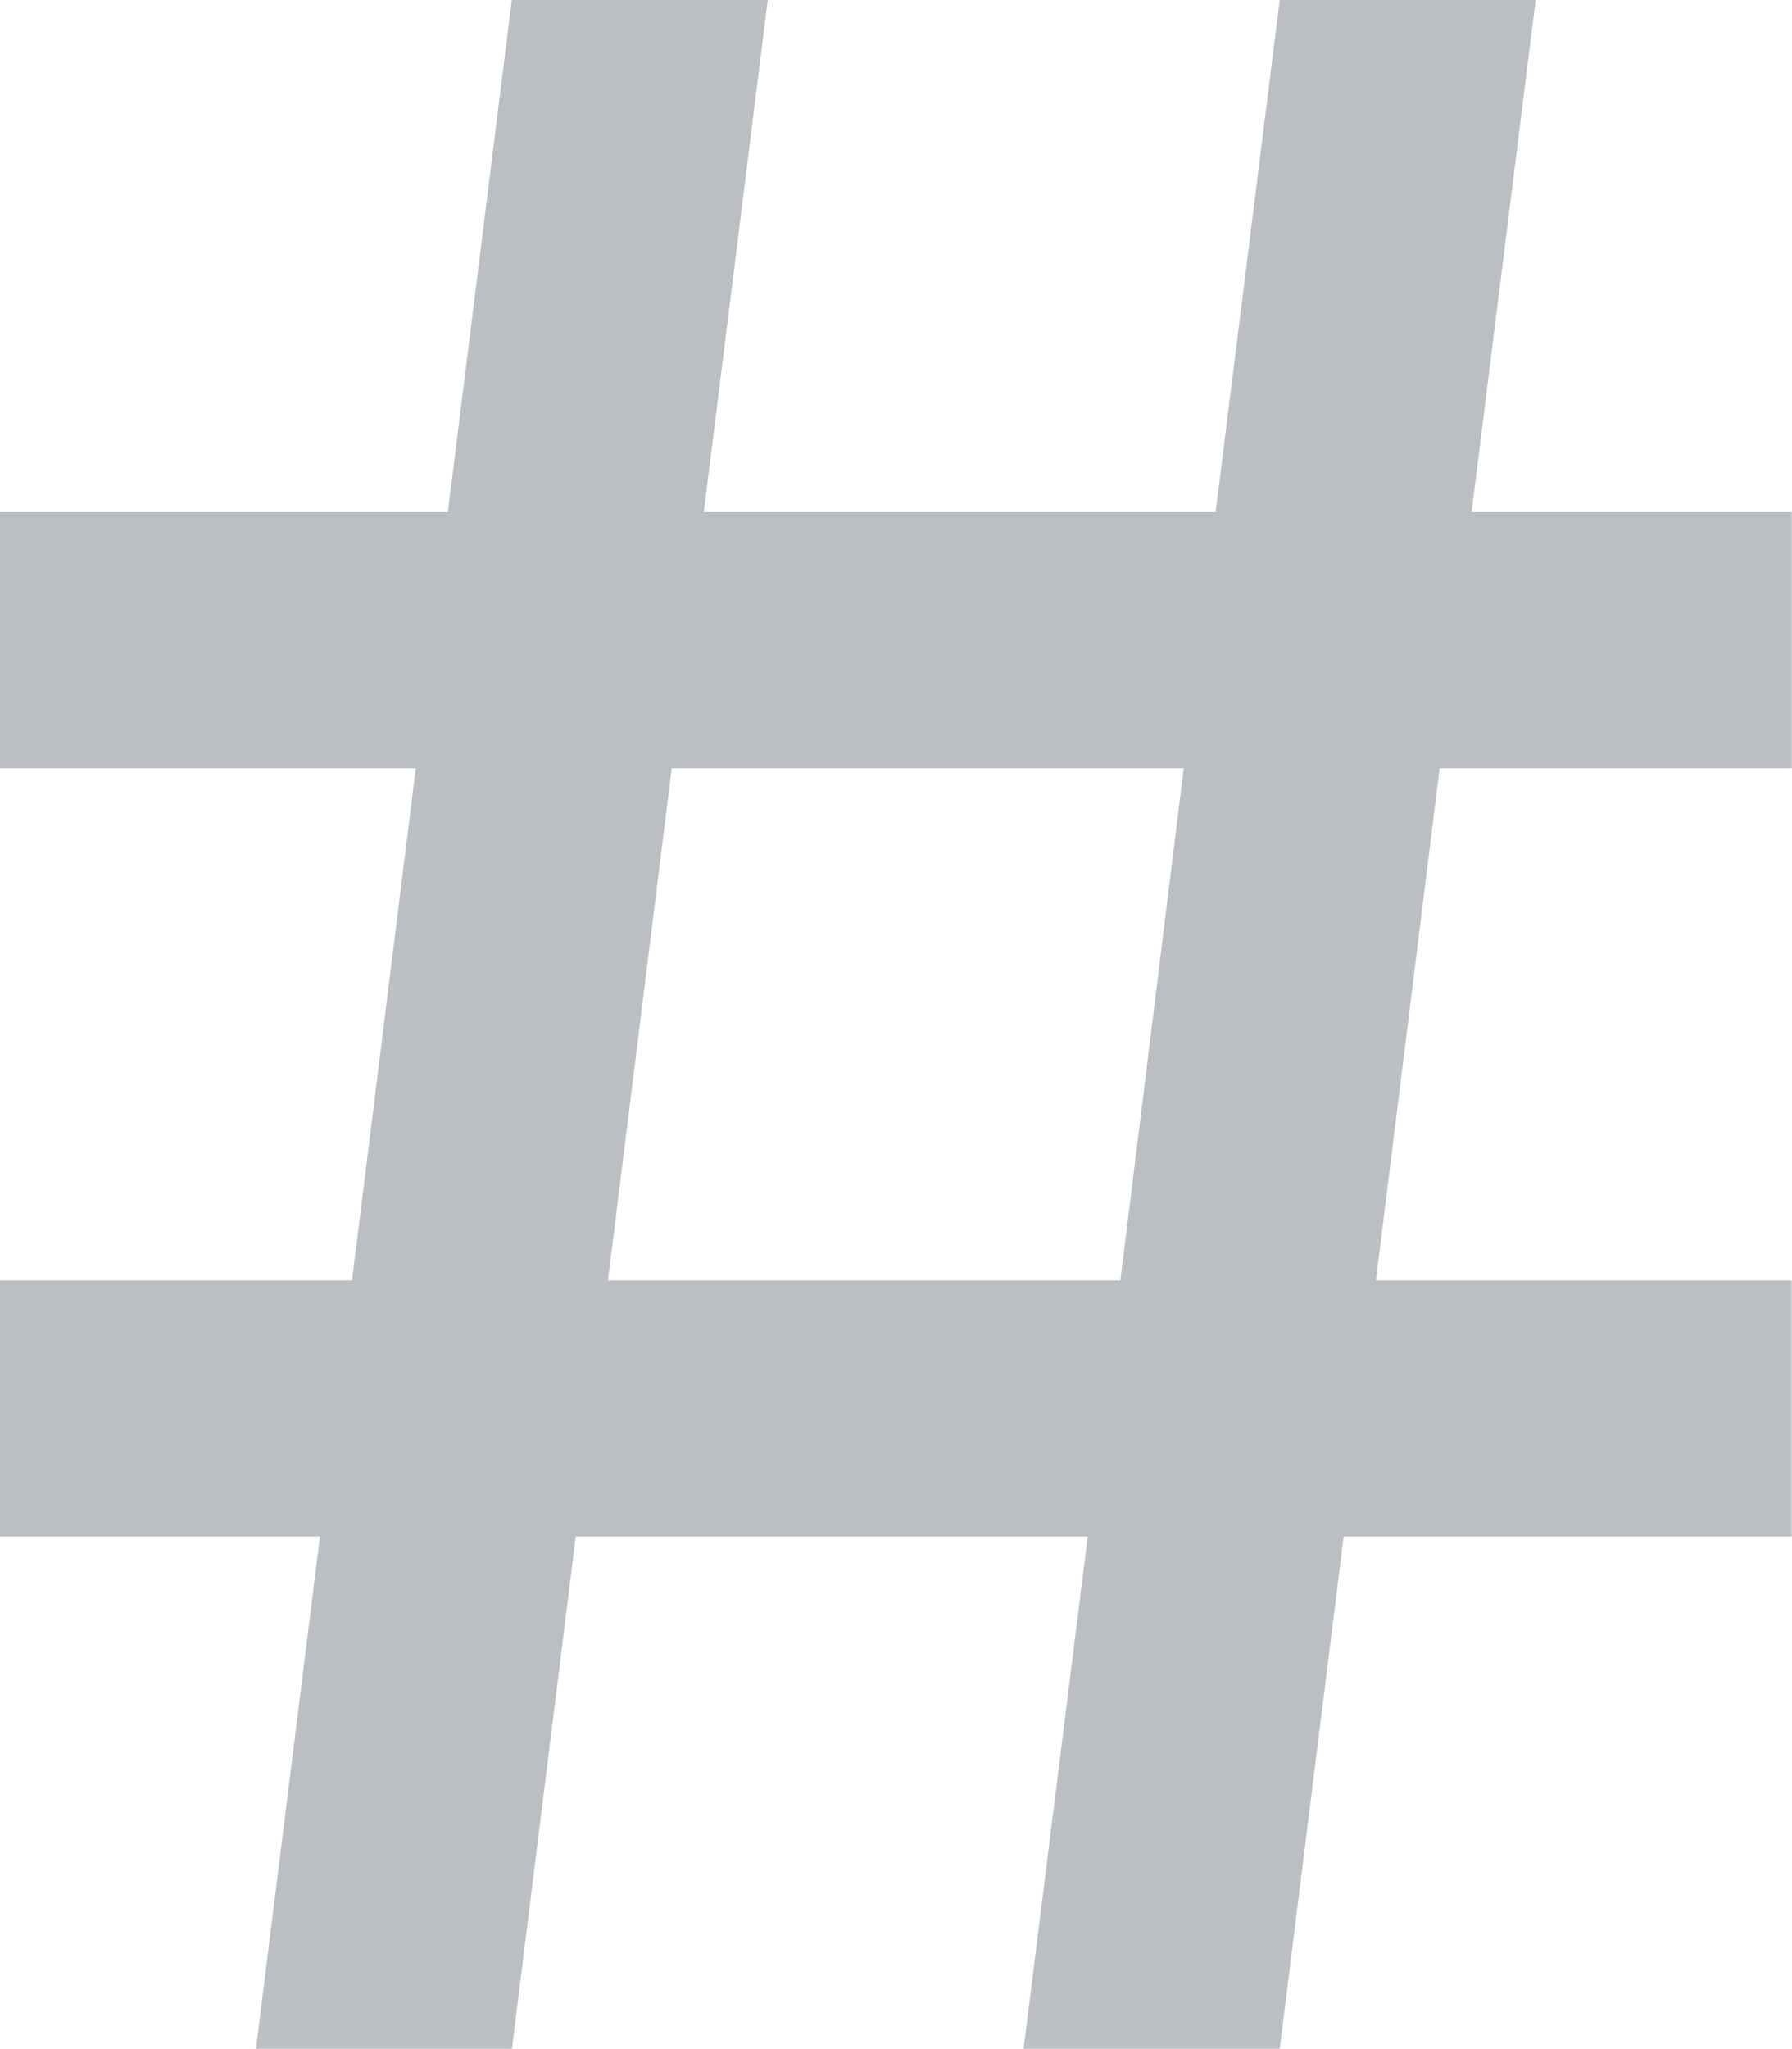 <svg xmlns="http://www.w3.org/2000/svg" width="11.516" height="13.16" viewBox="0 0 11.516 13.16"><g transform="translate(0 -0.001)"><path d="M13.515,4.935V3.29H11.457L11.869,0H10.224L9.812,3.29H6.523L6.934,0H5.289L4.878,3.29H2V4.935H4.672l-.41,3.29H2V9.87H4.056l-.411,3.29H5.29L5.7,9.87h3.29l-.412,3.29h1.646l.411-3.29h2.879V8.225H10.842l.41-3.29ZM9.2,8.225H5.907l.41-3.29H9.607Z" transform="translate(-2)" fill="#bbbfc4"/></g></svg>